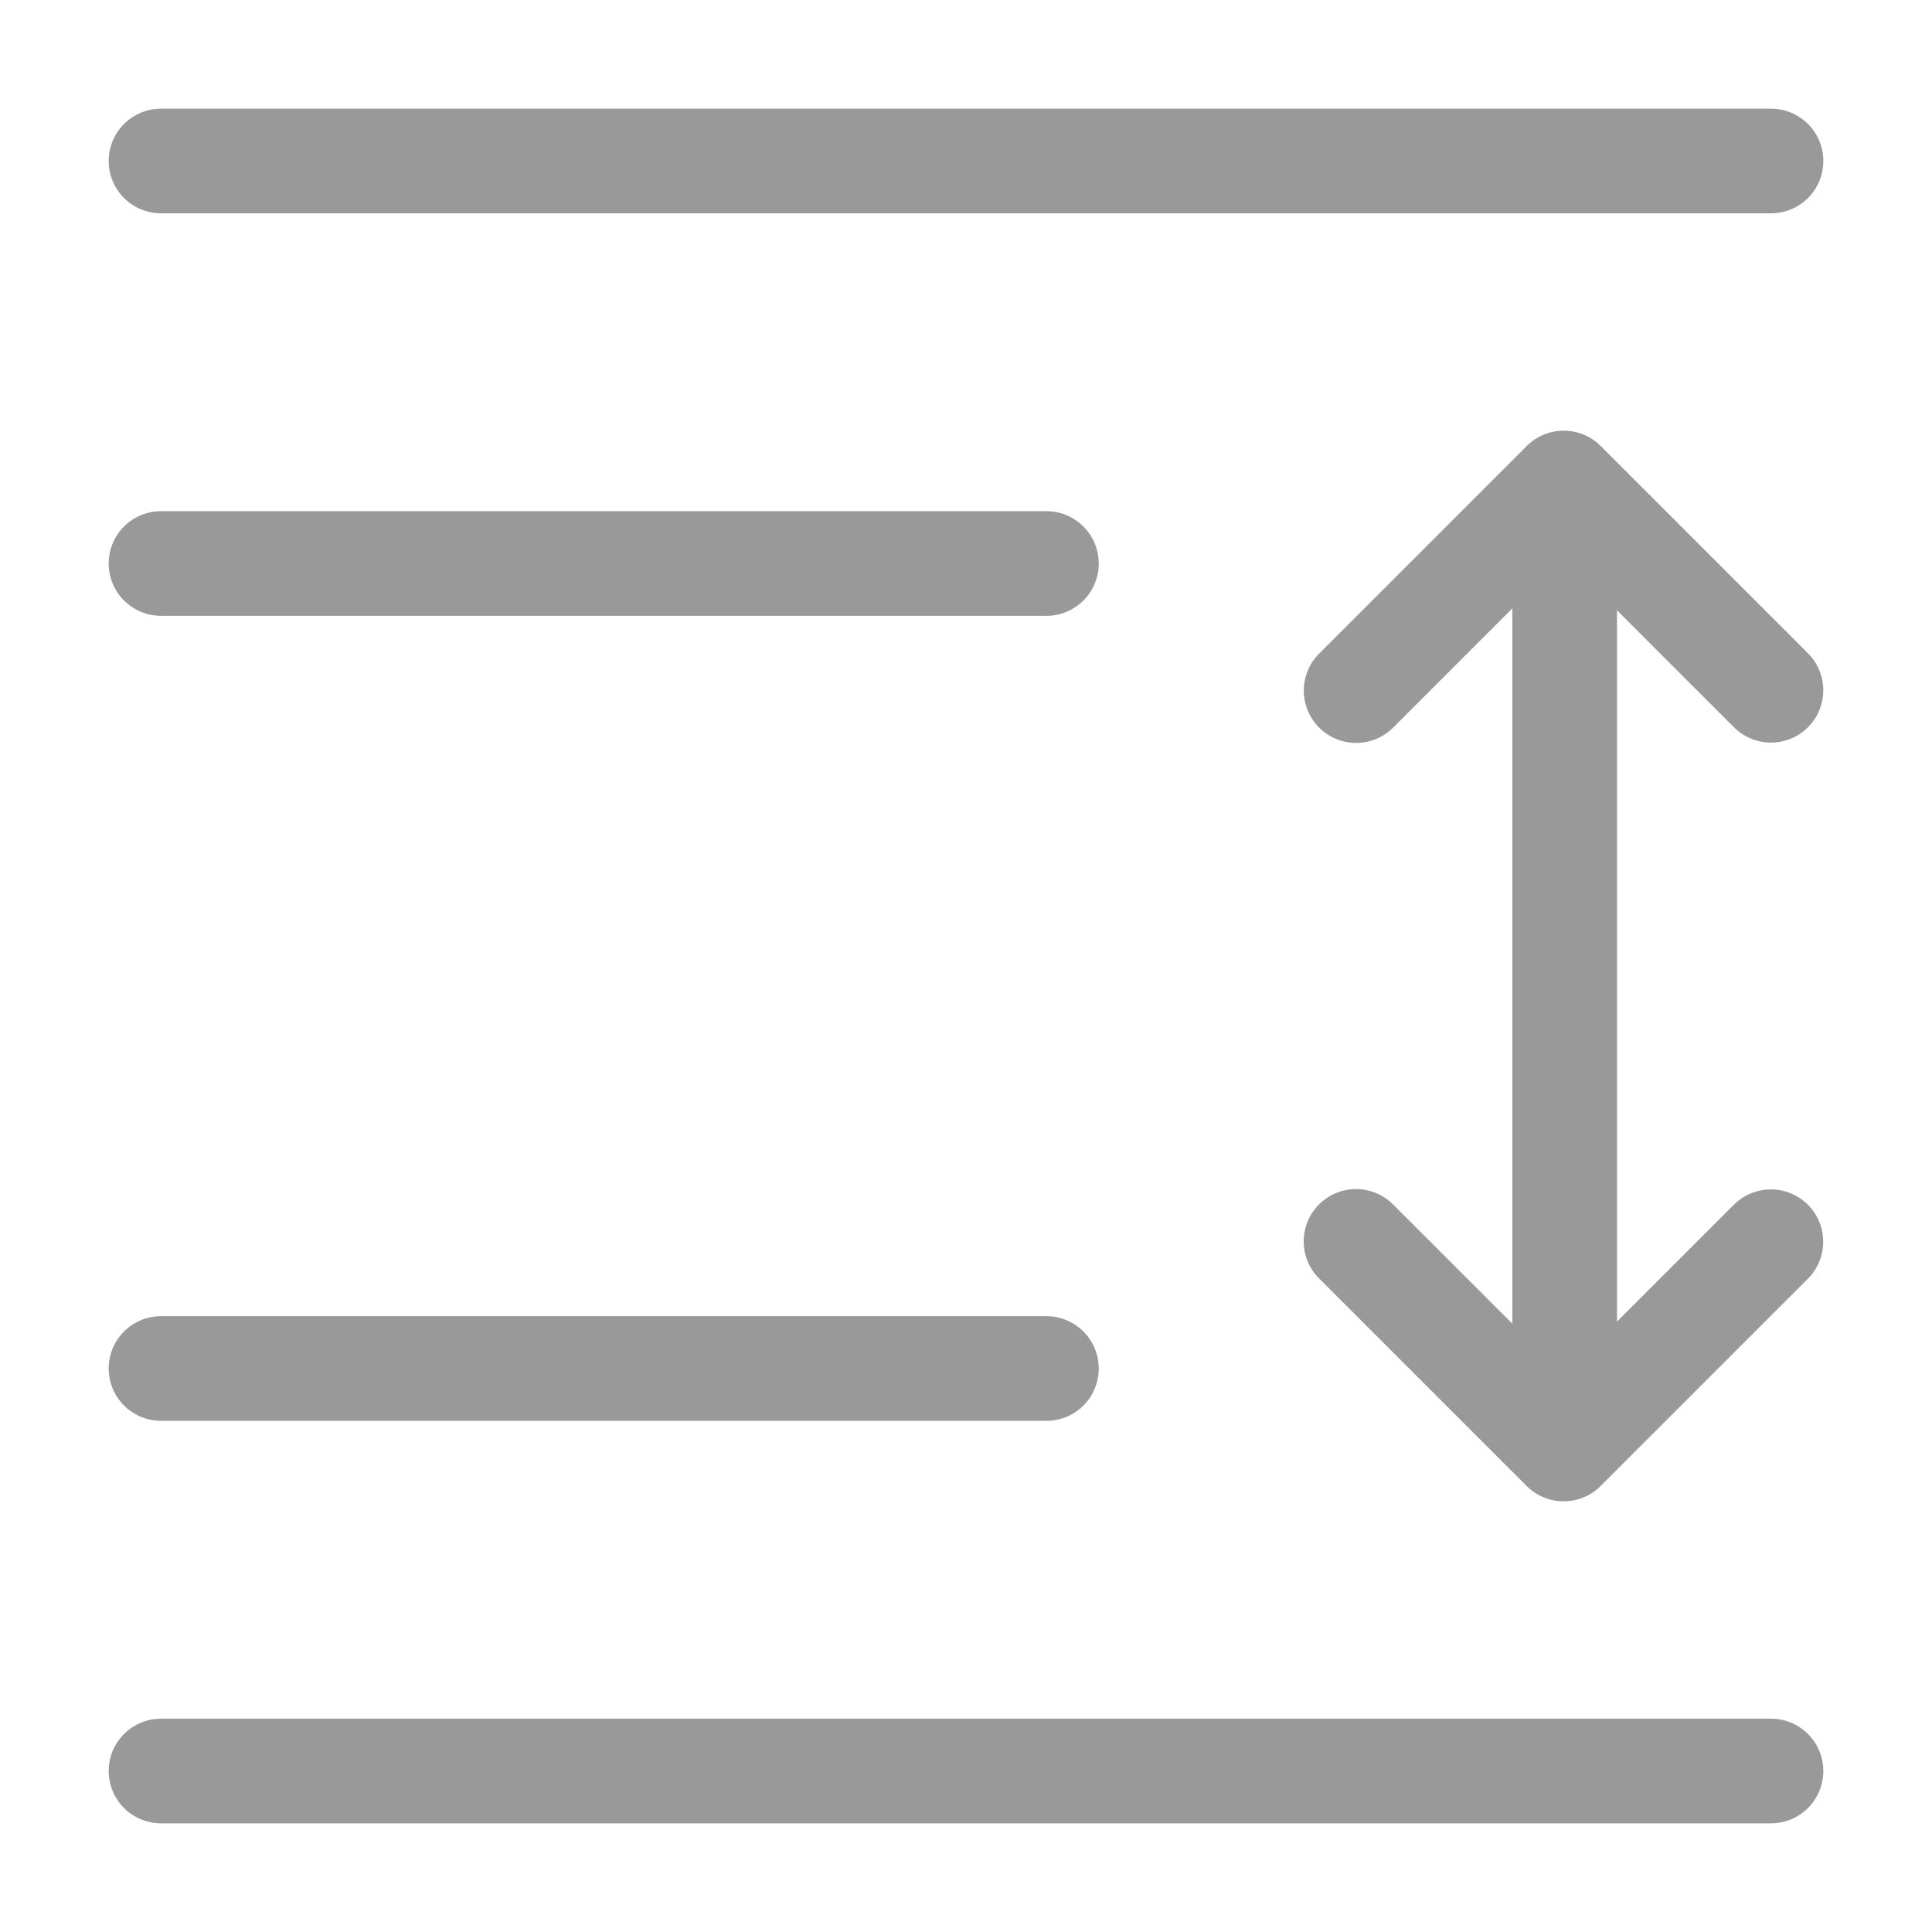 <svg xmlns="http://www.w3.org/2000/svg" width="24" height="24" viewBox="0 0 24 24">
  <g id="그룹_1992" data-name="그룹 1992" transform="translate(-9686.5 -5939)">
    <rect id="사각형_1063" data-name="사각형 1063" width="24" height="24" transform="translate(9686.5 5939)" fill="#fff"/>
    <g id="그룹_1603" data-name="그룹 1603" transform="translate(15892.5 3830.5)">
      <line id="선_162" data-name="선 162" x2="20" transform="translate(-6204 2110.5)" fill="none" stroke="#999" stroke-linecap="round" stroke-linejoin="round" stroke-width="1.3"/>
      <line id="선_458" data-name="선 458" x2="20" transform="translate(-6204 2130.5)" fill="none" stroke="#999" stroke-linecap="round" stroke-linejoin="round" stroke-width="1.3"/>
      <line id="선_459" data-name="선 459" x2="10.999" transform="translate(-6204 2125.5)" fill="none" stroke="#999" stroke-linecap="round" stroke-linejoin="round" stroke-width="1.3"/>
      <line id="선_164" data-name="선 164" x2="10.999" transform="translate(-6204 2115.5)" fill="none" stroke="#999" stroke-linecap="round" stroke-linejoin="round" stroke-width="1.3"/>
      <path id="패스_24956" data-name="패스 24956" d="M3.641,0H0V3.647" transform="translate(-6186.575 2114.5) rotate(45)" fill="none" stroke="#999" stroke-linecap="round" stroke-linejoin="round" stroke-width="1.3"/>
      <path id="패스_24957" data-name="패스 24957" d="M3.641,3.647H0V0" transform="translate(-6189.155 2123.921) rotate(-45)" fill="none" stroke="#999" stroke-linecap="round" stroke-linejoin="round" stroke-width="1.3"/>
      <line id="선_457" data-name="선 457" y1="10" transform="translate(-6186.563 2115.5)" fill="none" stroke="#999" stroke-linecap="round" stroke-linejoin="round" stroke-width="1.3"/>
    </g>
  </g>
</svg>
